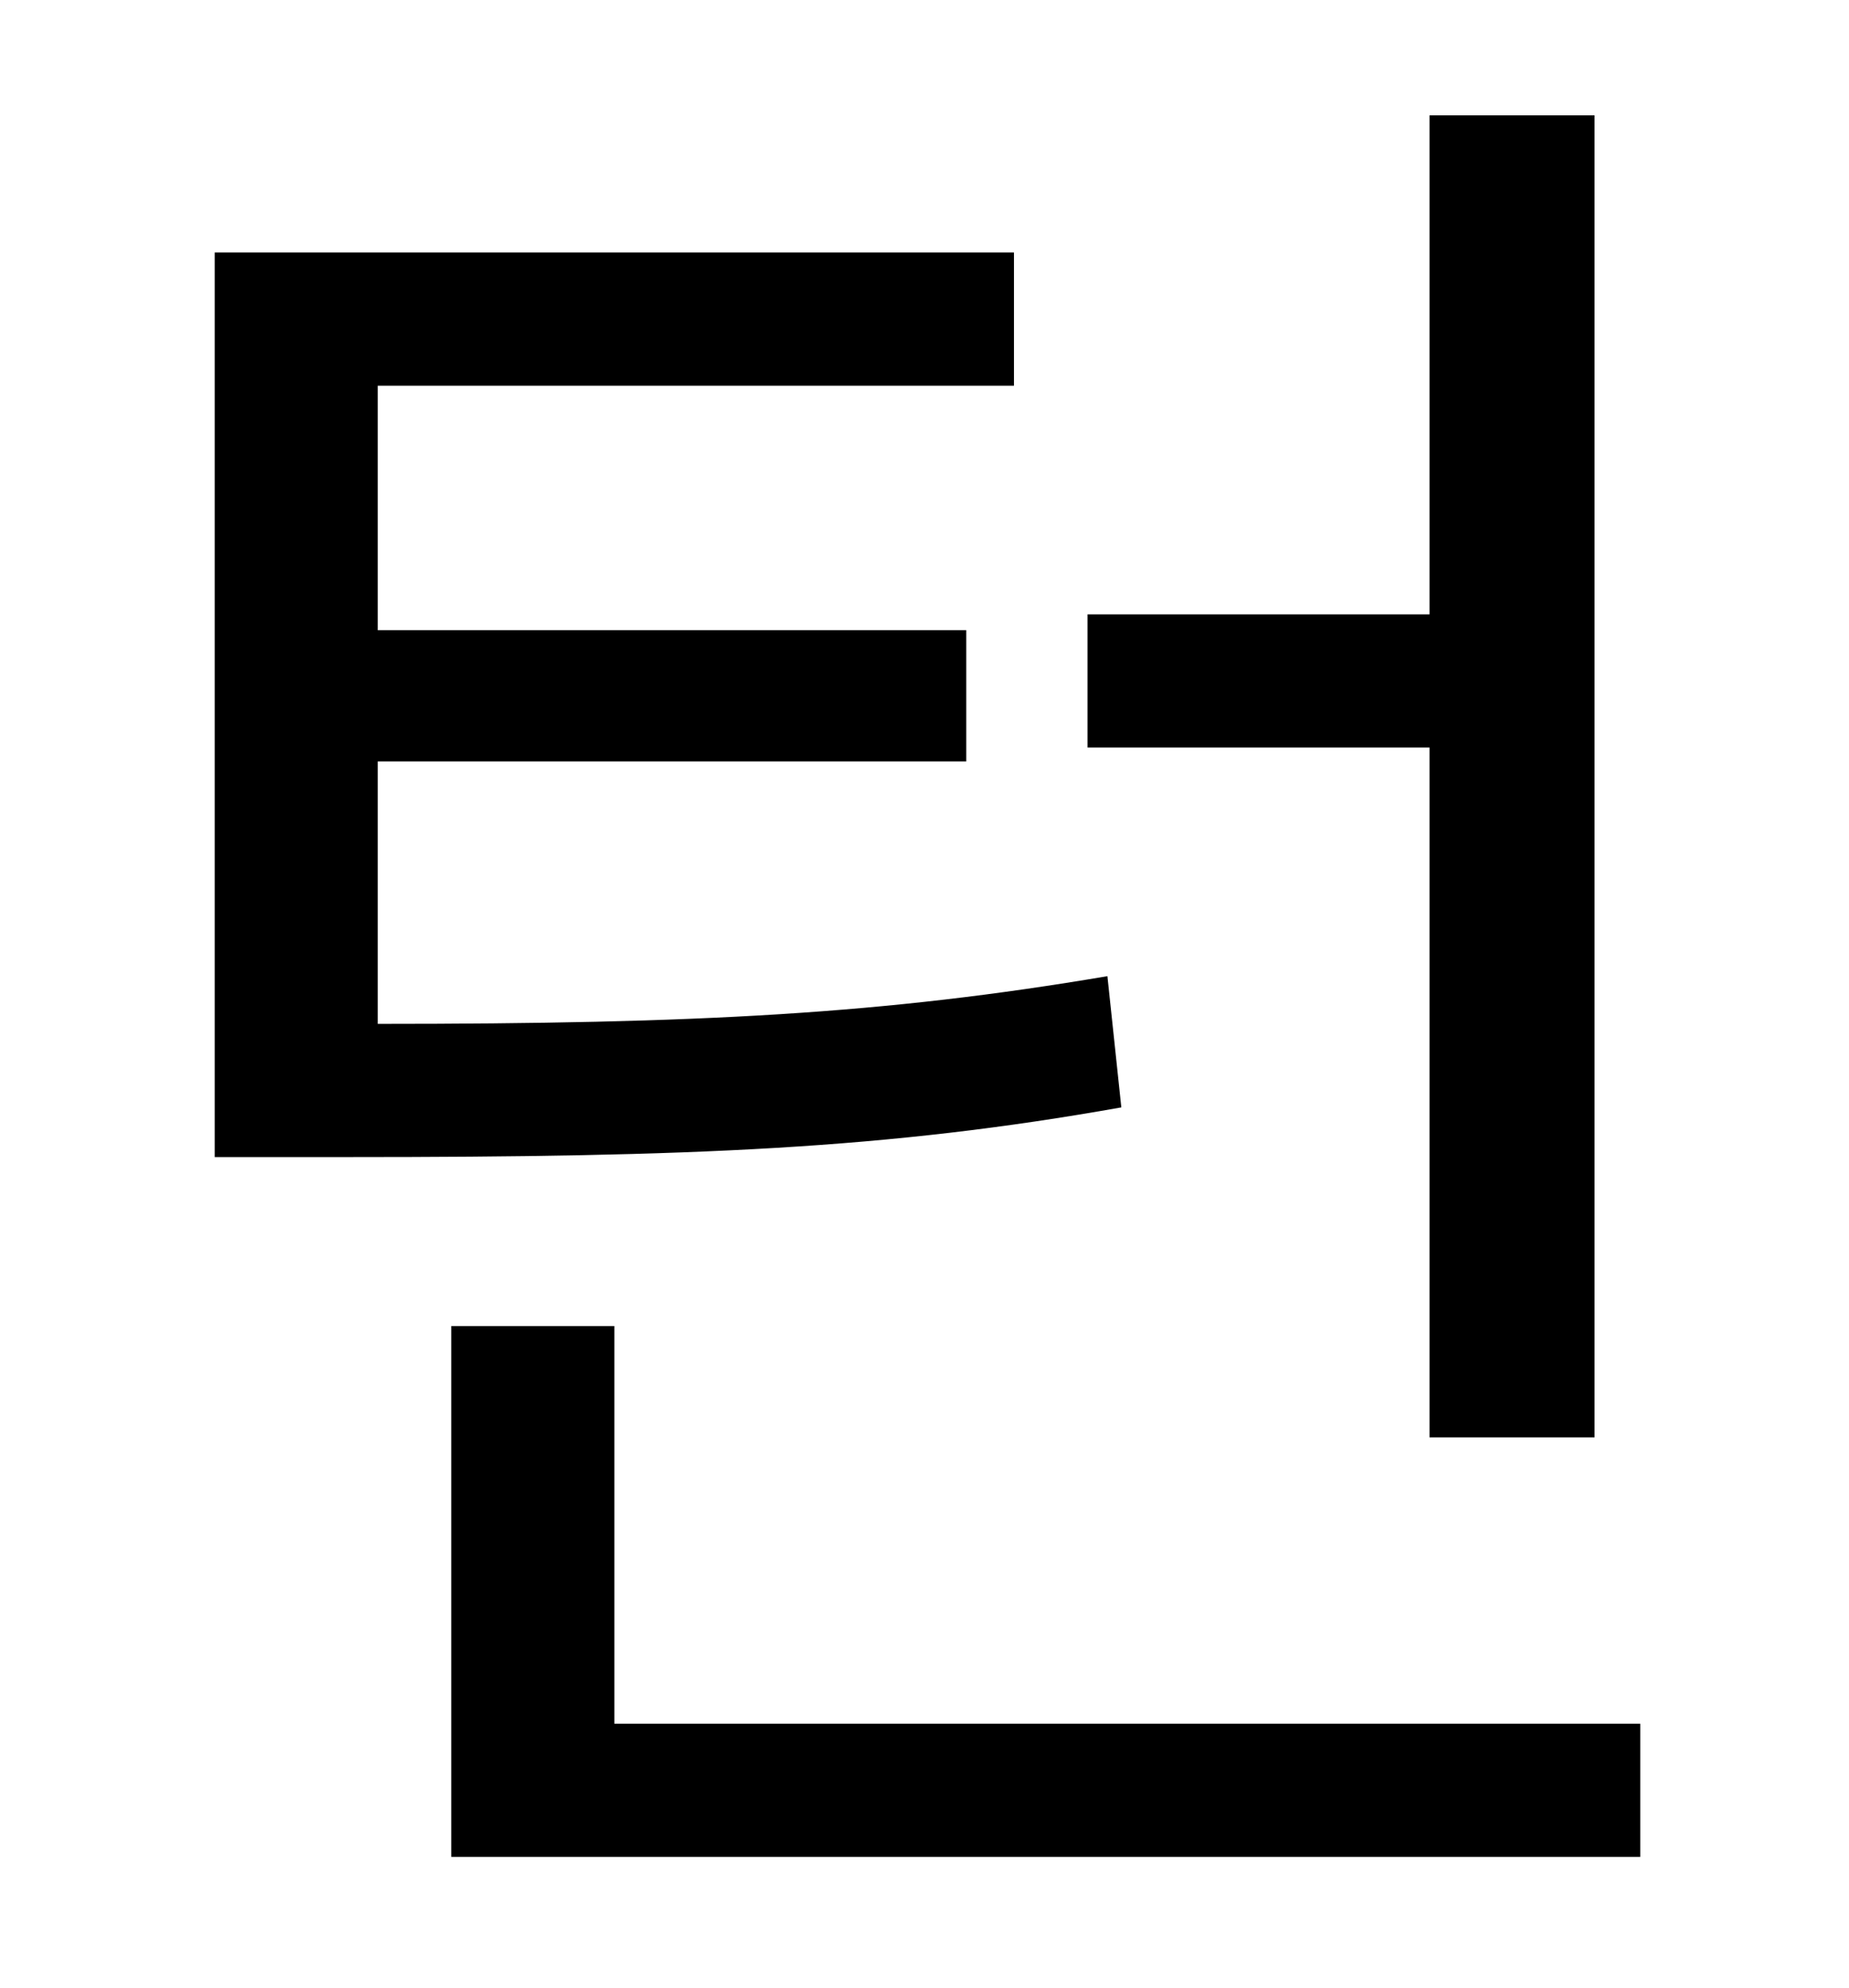 <?xml version="1.0" standalone="no"?>
<!DOCTYPE svg PUBLIC "-//W3C//DTD SVG 1.1//EN" "http://www.w3.org/Graphics/SVG/1.1/DTD/svg11.dtd" >
<svg xmlns="http://www.w3.org/2000/svg" xmlns:xlink="http://www.w3.org/1999/xlink" version="1.1" viewBox="-10 0 930 1000">
   <path fill="currentColor"
d="M709 723v-347h-172v-67h172v-251h83v665h-83zM547 491l7 66c-118 21 -216 25 -389 25h-67v-455h402v67h-320v123h296v66h-296v132c162 0 255 -5 367 -24zM299 867h516v67h-598v-267h82v200z" />
</svg>
